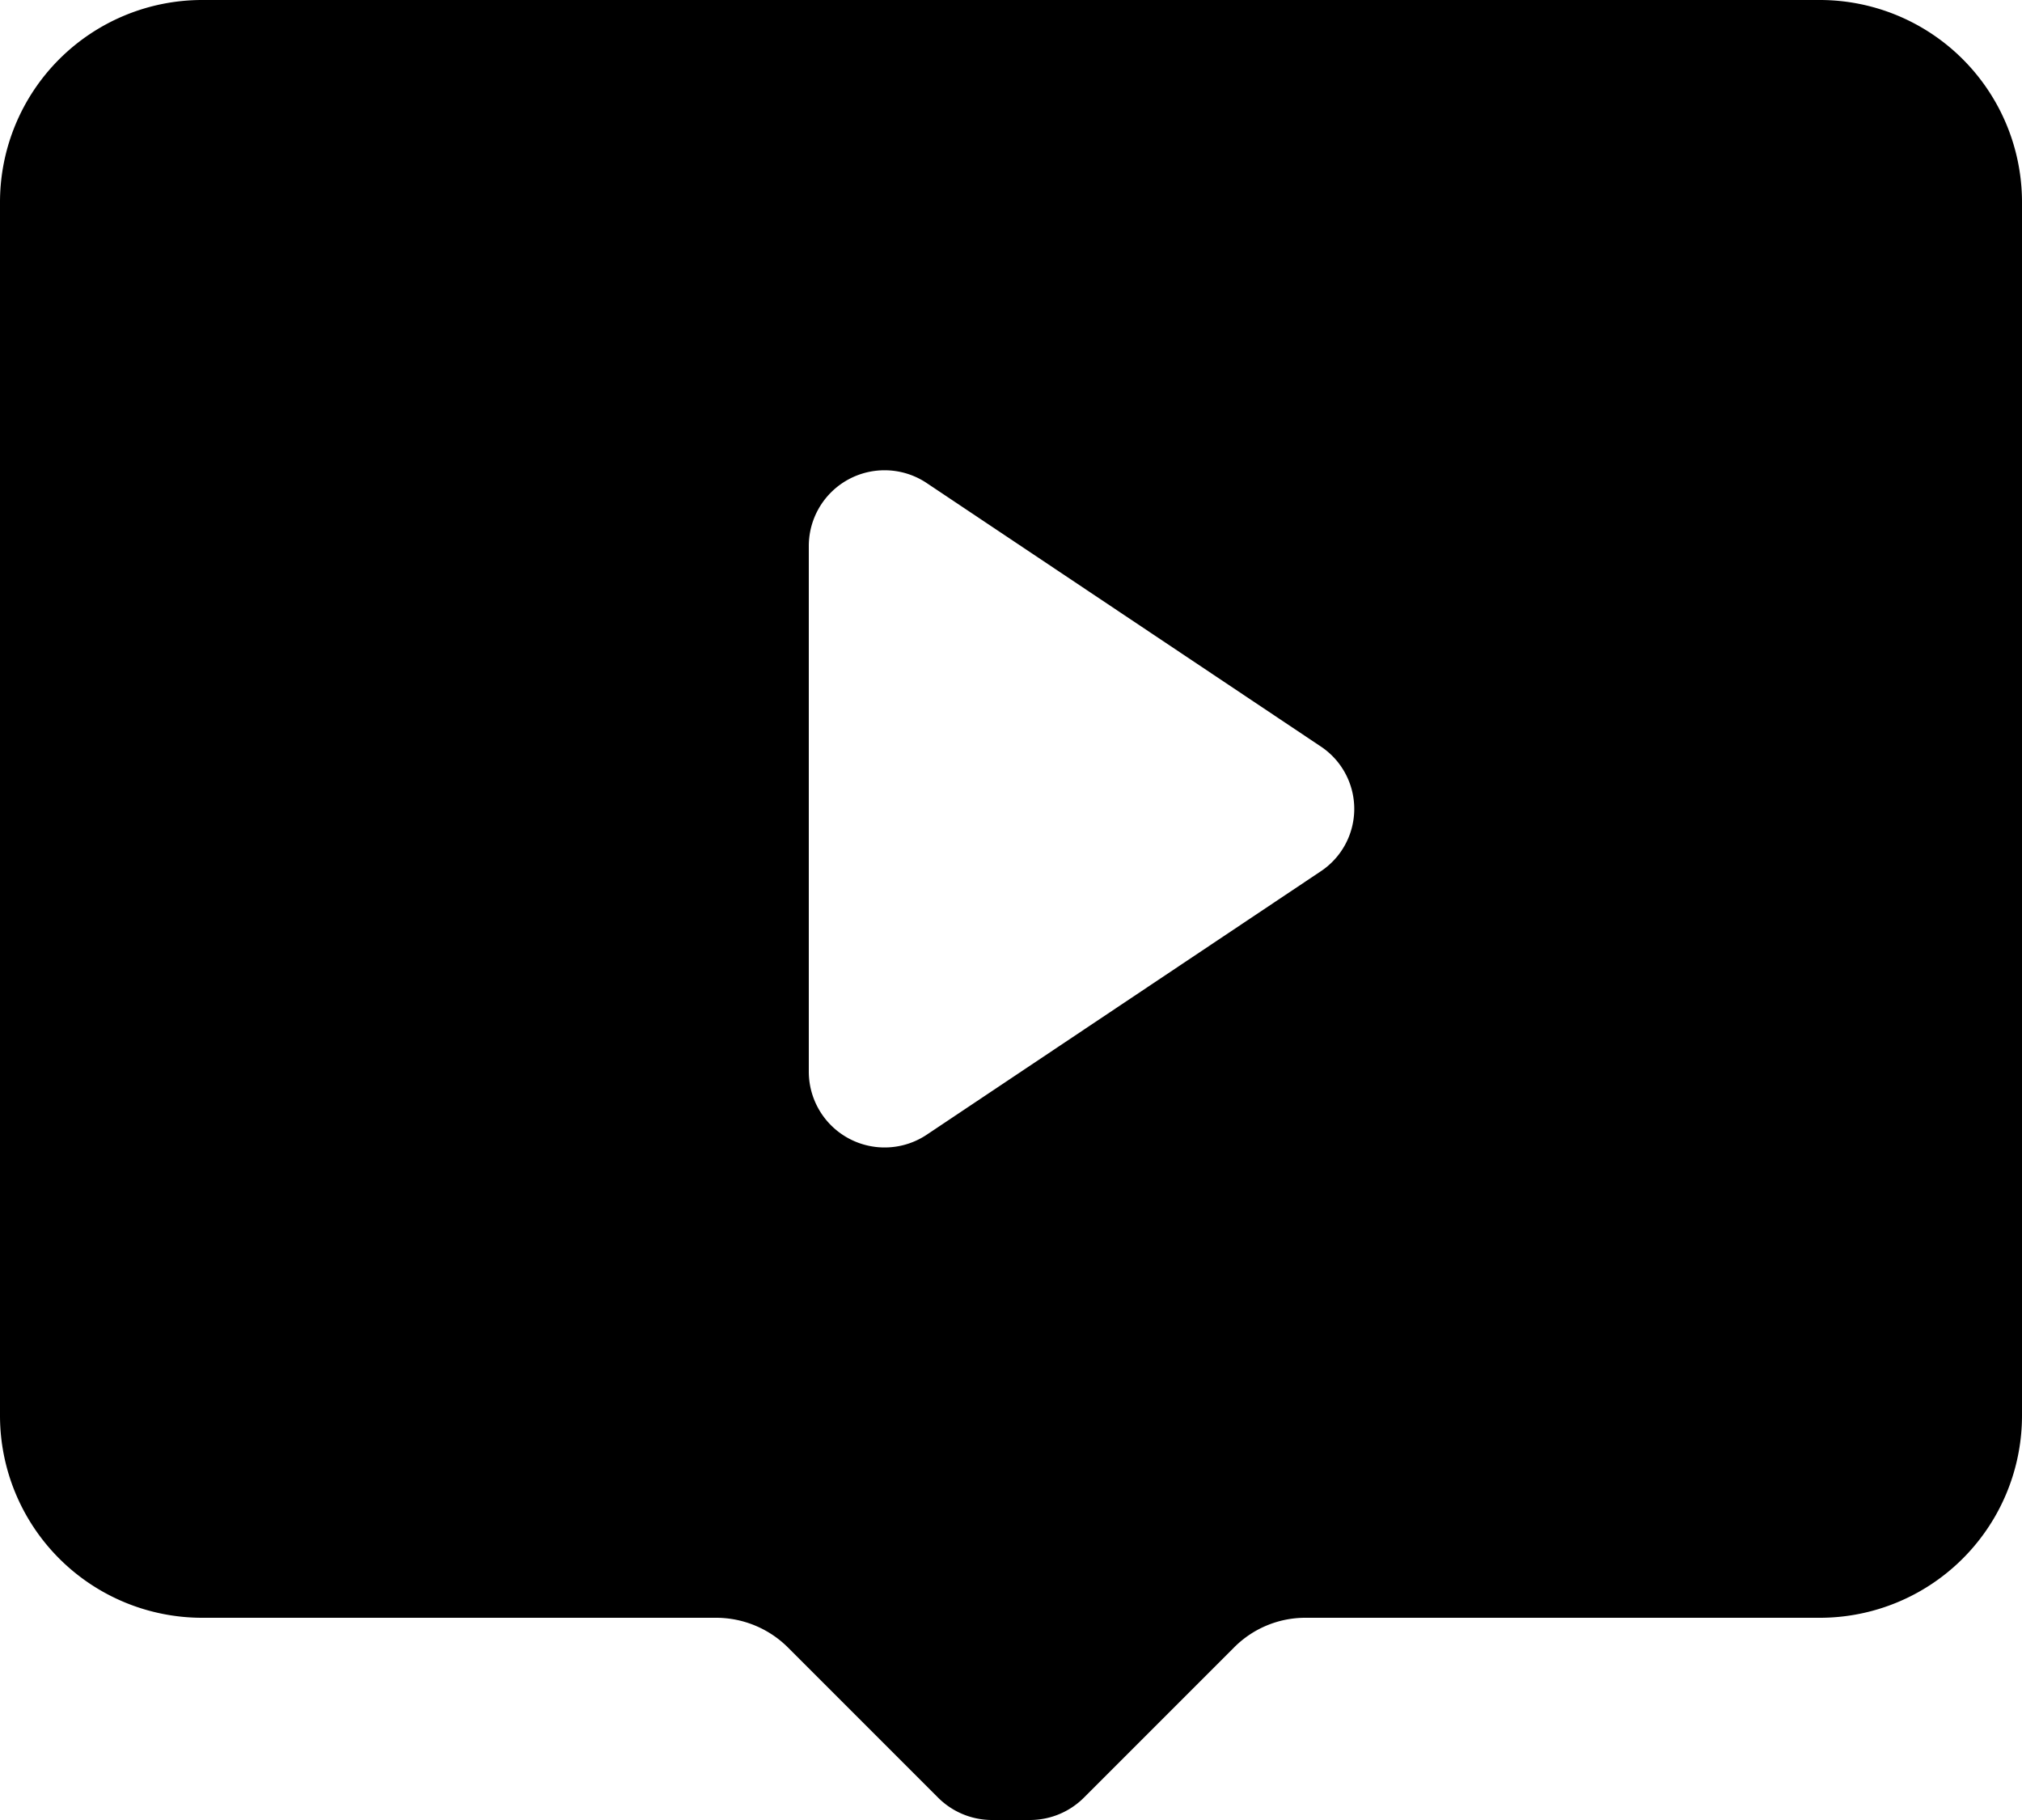 <svg id="comment_play" xmlns="http://www.w3.org/2000/svg" width="20" height="18" viewBox="0 0 20 18">
  <path id="Icon_color" data-name="Icon color" d="M10.19,18H9.81a.755.755,0,0,1-.53-.22L7.79,16.29a1.008,1.008,0,0,0-.7-.29H2a2,2,0,0,1-2-2V2A2,2,0,0,1,2,0H18a2,2,0,0,1,2,2V14a2,2,0,0,1-2,2H12.91a.993.993,0,0,0-.7.29l-1.49,1.49A.755.755,0,0,1,10.19,18ZM8.75,4.651A.749.749,0,0,0,8,5.4v5.2a.75.75,0,0,0,1.17.62l3.89-2.6a.741.741,0,0,0,0-1.24L9.17,4.78A.749.749,0,0,0,8.75,4.651Z" transform="translate(0)"/>
</svg>
